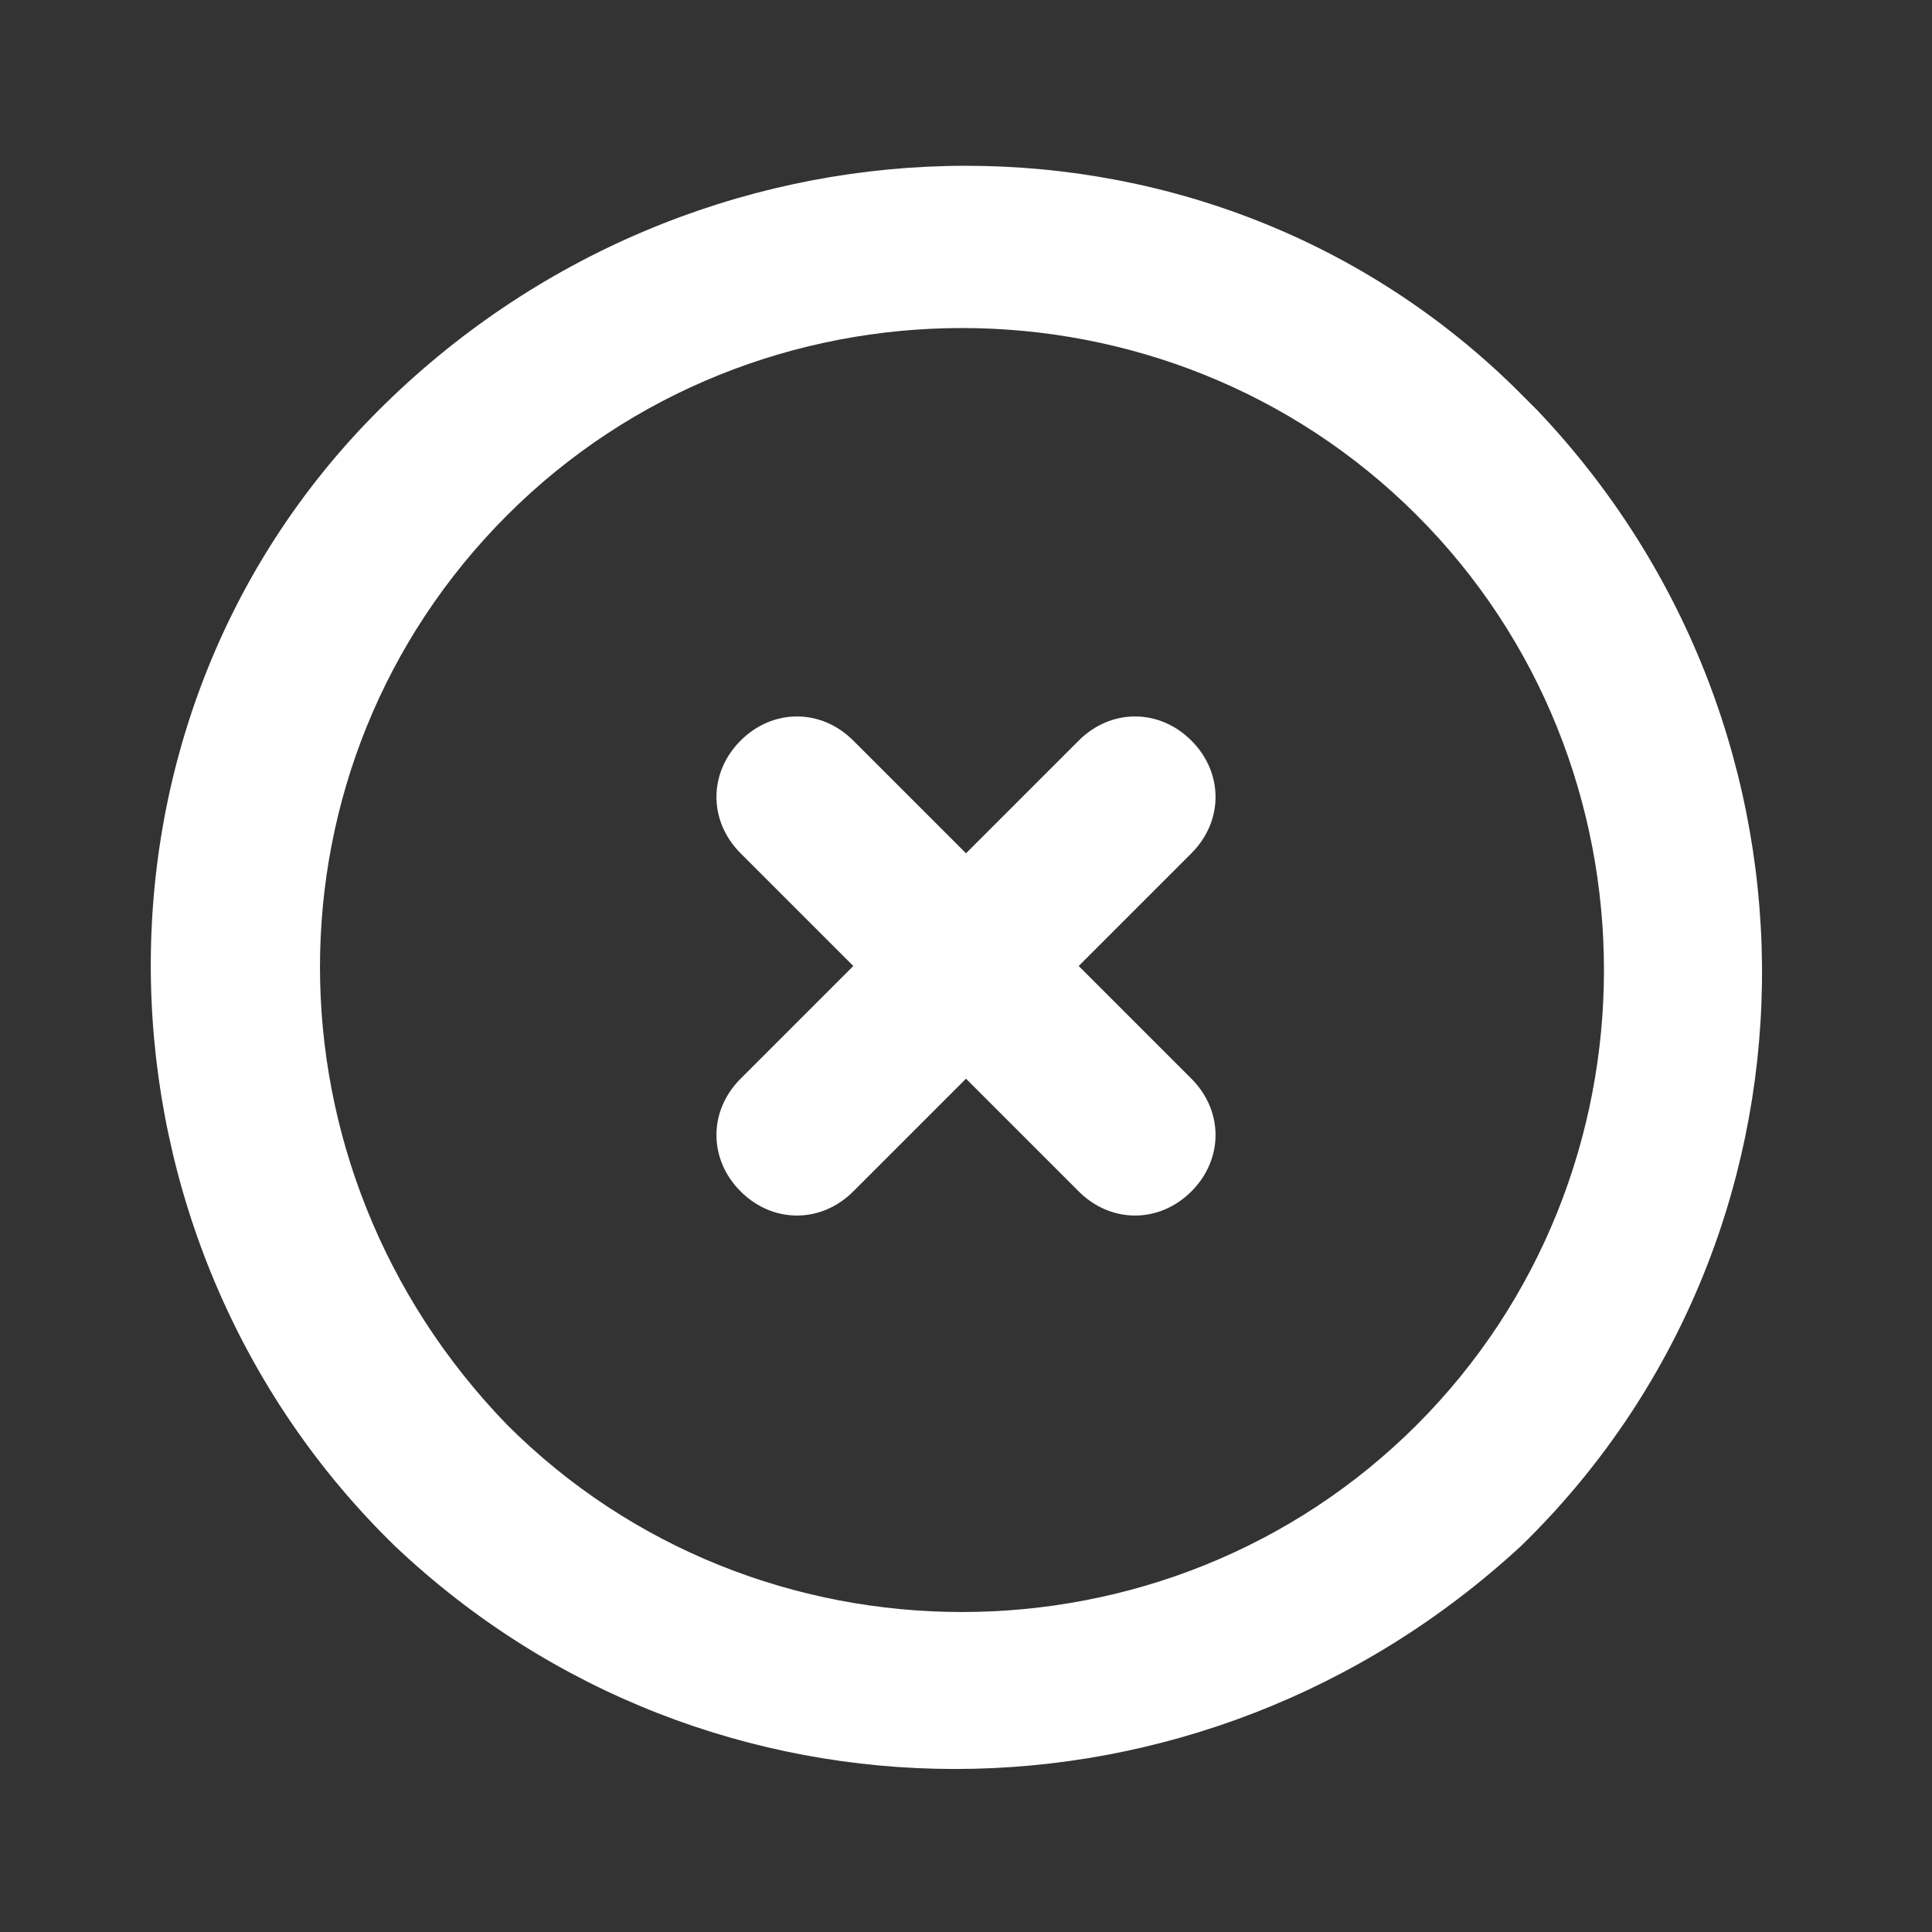 <?xml version="1.0" encoding="utf-8"?>
<!-- Generator: Adobe Illustrator 25.4.1, SVG Export Plug-In . SVG Version: 6.00 Build 0)  -->
<svg version="1.1" id="Layer_1" xmlns="http://www.w3.org/2000/svg" xmlns:xlink="http://www.w3.org/1999/xlink" x="0px" y="0px"
	 viewBox="0 0 24 24" style="enable-background:new 0 0 24 24;" xml:space="preserve">
<rect x="0" y="0" width="24" height="24" fill="#333333" stroke="none"/>
<style type="text/css">
	.st0{fill:#FFFFFF;}
</style>
<path class="st0" d="M4.9,19.2C1,15.4,0.8,9,4.7,5.1S14.9,1,18.8,4.8C18.9,4.9,19,5,19.1,5.1c3.8,4,3.7,10.3-0.2,14.1
	C14.9,22.9,8.8,22.9,4.9,19.2z M6.3,17.7c3.1,3.1,8.2,3.1,11.3,0s3.1-8.2,0-11.3s-8.2-3.1-11.3,0S3.2,14.5,6.3,17.7z M13.4,12
	l1.4,1.4c0.4,0.4,0.4,1,0,1.4s-1,0.4-1.4,0L12,13.4l-1.4,1.4c-0.4,0.4-1,0.4-1.4,0s-0.4-1,0-1.4l0,0l1.4-1.4l-1.4-1.4
	c-0.4-0.4-0.4-1,0-1.4s1-0.4,1.4,0l1.4,1.4l1.4-1.4c0.4-0.4,1-0.4,1.4,0s0.4,1,0,1.4L13.4,12L13.4,12z"/>
</svg>
